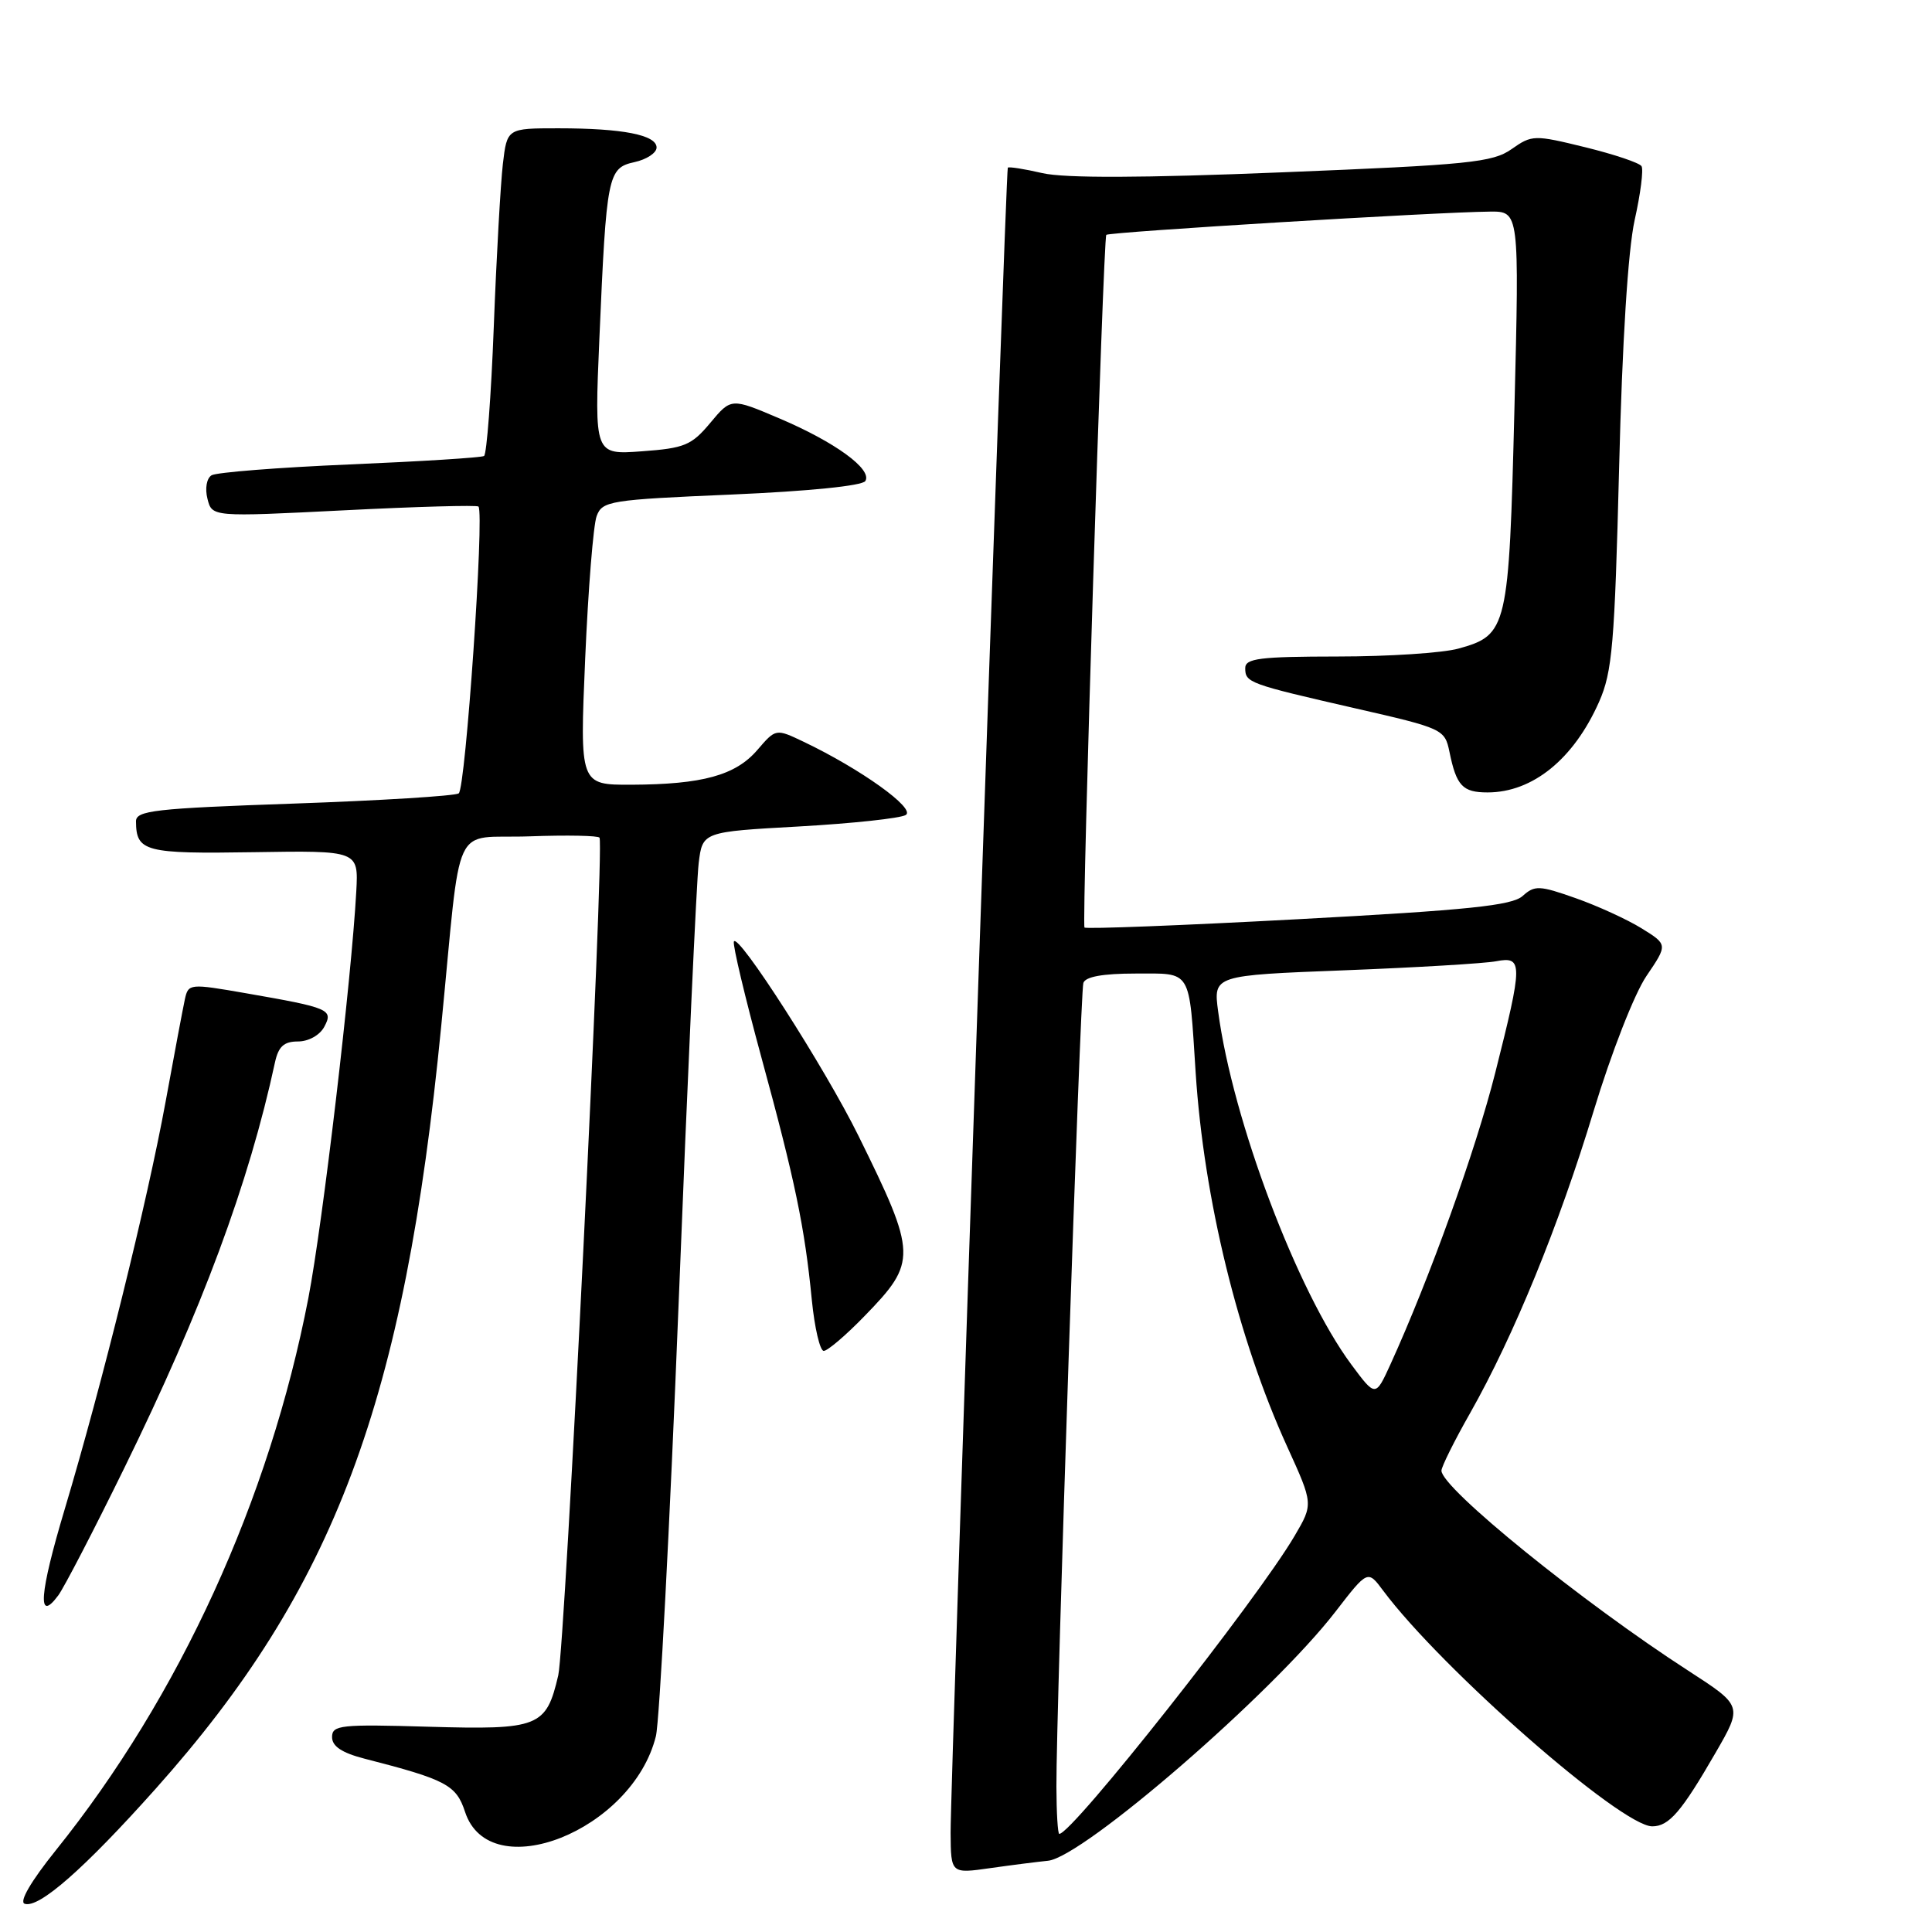 <?xml version="1.0" encoding="UTF-8" standalone="no"?>
<!DOCTYPE svg PUBLIC "-//W3C//DTD SVG 1.1//EN" "http://www.w3.org/Graphics/SVG/1.1/DTD/svg11.dtd" >
<svg xmlns="http://www.w3.org/2000/svg" xmlns:xlink="http://www.w3.org/1999/xlink" version="1.1" viewBox="0 0 256 256">
 <g >
 <path fill="currentColor"
d=" M 20.59 237.06 C 44.34 210.46 53.58 185.80 58.46 136.00 C 61.22 107.91 59.69 111.19 70.15 110.82 C 75.13 110.64 79.31 110.72 79.44 111.00 C 80.10 112.34 74.89 218.10 73.97 222.00 C 72.37 228.86 71.43 229.22 56.75 228.80 C 45.14 228.46 44.00 228.58 44.00 230.17 C 44.00 231.39 45.29 232.25 48.25 233.02 C 59.13 235.81 60.45 236.51 61.62 240.08 C 64.89 250.07 83.81 242.58 86.91 230.05 C 87.39 228.10 88.75 202.20 89.93 172.50 C 91.10 142.80 92.30 116.64 92.58 114.36 C 93.09 110.22 93.09 110.22 105.90 109.51 C 112.95 109.11 119.30 108.43 120.02 107.99 C 121.38 107.15 114.04 101.89 106.49 98.29 C 102.80 96.53 102.80 96.53 100.35 99.38 C 97.46 102.74 93.07 103.94 83.66 103.98 C 76.82 104.00 76.82 104.00 77.54 87.25 C 77.94 78.04 78.62 69.55 79.06 68.38 C 79.81 66.38 80.78 66.22 96.93 65.53 C 107.16 65.09 114.27 64.37 114.66 63.74 C 115.62 62.19 110.64 58.57 103.27 55.44 C 96.88 52.72 96.88 52.72 94.11 56.04 C 91.63 59.01 90.70 59.39 85.05 59.80 C 78.76 60.26 78.76 60.26 79.42 44.88 C 80.36 23.13 80.53 22.26 84.08 21.48 C 85.68 21.13 87.00 20.26 87.00 19.55 C 87.00 17.88 82.50 17.00 73.97 17.00 C 67.19 17.00 67.19 17.00 66.63 21.75 C 66.33 24.36 65.78 34.04 65.43 43.26 C 65.08 52.47 64.49 60.19 64.14 60.42 C 63.78 60.64 55.77 61.14 46.33 61.54 C 36.90 61.94 28.66 62.59 28.03 62.98 C 27.38 63.38 27.14 64.73 27.49 66.09 C 28.09 68.50 28.09 68.50 45.58 67.62 C 55.20 67.13 63.22 66.91 63.40 67.12 C 64.20 68.04 61.69 104.56 60.78 105.13 C 60.23 105.47 50.38 106.08 38.89 106.48 C 20.45 107.12 18.00 107.40 18.02 108.85 C 18.05 112.85 19.20 113.15 33.60 112.92 C 47.50 112.70 47.50 112.70 47.21 118.10 C 46.57 129.82 42.77 162.07 40.86 172.00 C 35.70 198.72 23.78 224.79 7.40 245.17 C 4.09 249.29 2.51 252.01 3.27 252.26 C 5.15 252.90 11.17 247.61 20.59 237.06 Z  M 138.86 246.56 C 143.50 246.12 168.65 224.33 176.96 213.55 C 181.23 208.02 181.23 208.02 183.27 210.76 C 191.03 221.16 214.82 242.00 218.93 242.00 C 221.15 242.00 222.80 240.08 227.31 232.27 C 230.91 226.04 230.91 226.04 223.71 221.38 C 209.67 212.31 191.00 197.18 191.00 194.87 C 191.00 194.36 192.71 190.91 194.81 187.22 C 200.58 177.02 206.56 162.41 211.17 147.20 C 213.50 139.52 216.57 131.67 218.16 129.33 C 220.99 125.16 220.99 125.16 217.52 123.01 C 215.61 121.83 211.68 120.03 208.78 119.01 C 203.97 117.31 203.35 117.29 201.76 118.72 C 200.36 119.99 194.56 120.59 171.99 121.80 C 156.58 122.63 143.85 123.12 143.70 122.90 C 143.32 122.35 146.18 31.59 146.59 31.12 C 146.93 30.74 190.37 28.10 197.41 28.04 C 201.32 28.00 201.32 28.00 200.67 54.17 C 199.94 83.34 199.75 84.14 193.26 85.94 C 191.19 86.52 183.99 86.99 177.25 86.99 C 166.92 87.00 165.00 87.24 165.00 88.53 C 165.00 90.46 165.44 90.62 179.68 93.88 C 191.20 96.51 191.44 96.63 192.06 99.62 C 192.98 104.13 193.80 105.00 197.11 105.00 C 203.09 105.00 208.53 100.58 211.89 92.99 C 213.64 89.03 213.95 85.36 214.54 62.00 C 214.95 45.31 215.72 33.15 216.60 29.16 C 217.38 25.68 217.79 22.47 217.51 22.02 C 217.24 21.58 213.88 20.45 210.05 19.51 C 203.28 17.85 203.00 17.86 200.29 19.76 C 197.79 21.52 194.63 21.84 170.00 22.83 C 151.36 23.59 141.09 23.62 138.12 22.94 C 135.71 22.38 133.65 22.06 133.54 22.22 C 133.26 22.62 125.92 236.44 125.96 242.89 C 126.00 248.28 126.00 248.28 131.25 247.53 C 134.14 247.12 137.56 246.69 138.86 246.56 Z  M 16.48 194.50 C 26.75 173.57 32.98 156.80 36.44 140.75 C 36.90 138.66 37.63 138.00 39.48 138.00 C 40.88 138.00 42.37 137.17 42.96 136.07 C 44.20 133.76 43.68 133.54 32.59 131.61 C 25.13 130.31 24.96 130.33 24.50 132.39 C 24.25 133.55 23.09 139.68 21.94 146.00 C 19.51 159.26 13.54 183.37 8.58 199.96 C 5.21 211.21 4.91 215.18 7.72 211.40 C 8.49 210.36 12.44 202.75 16.48 194.50 Z  M 114.54 174.40 C 121.55 167.20 121.52 166.26 113.75 150.50 C 109.34 141.55 97.70 123.40 97.24 124.77 C 97.08 125.25 98.72 132.14 100.88 140.08 C 105.34 156.41 106.63 162.60 107.57 172.25 C 107.94 175.96 108.65 179.00 109.15 179.00 C 109.66 179.00 112.09 176.93 114.54 174.40 Z  M 139.98 236.75 C 139.94 226.71 143.13 131.62 143.55 130.25 C 143.81 129.42 146.11 129.00 150.45 129.00 C 158.00 129.00 157.53 128.24 158.43 142.12 C 159.52 158.90 164.05 177.41 170.56 191.69 C 174.02 199.29 174.02 199.29 171.55 203.50 C 166.58 211.98 142.08 243.00 140.36 243.00 C 140.16 243.00 139.99 240.19 139.98 236.75 Z  M 179.06 180.81 C 171.90 171.16 163.32 148.42 161.41 134.02 C 160.77 129.24 160.77 129.24 178.14 128.57 C 187.69 128.20 196.74 127.66 198.25 127.37 C 201.81 126.69 201.80 127.61 198.13 142.14 C 195.54 152.41 189.41 169.44 184.23 180.81 C 182.26 185.12 182.26 185.12 179.06 180.81 Z "/>
</g>
</svg>